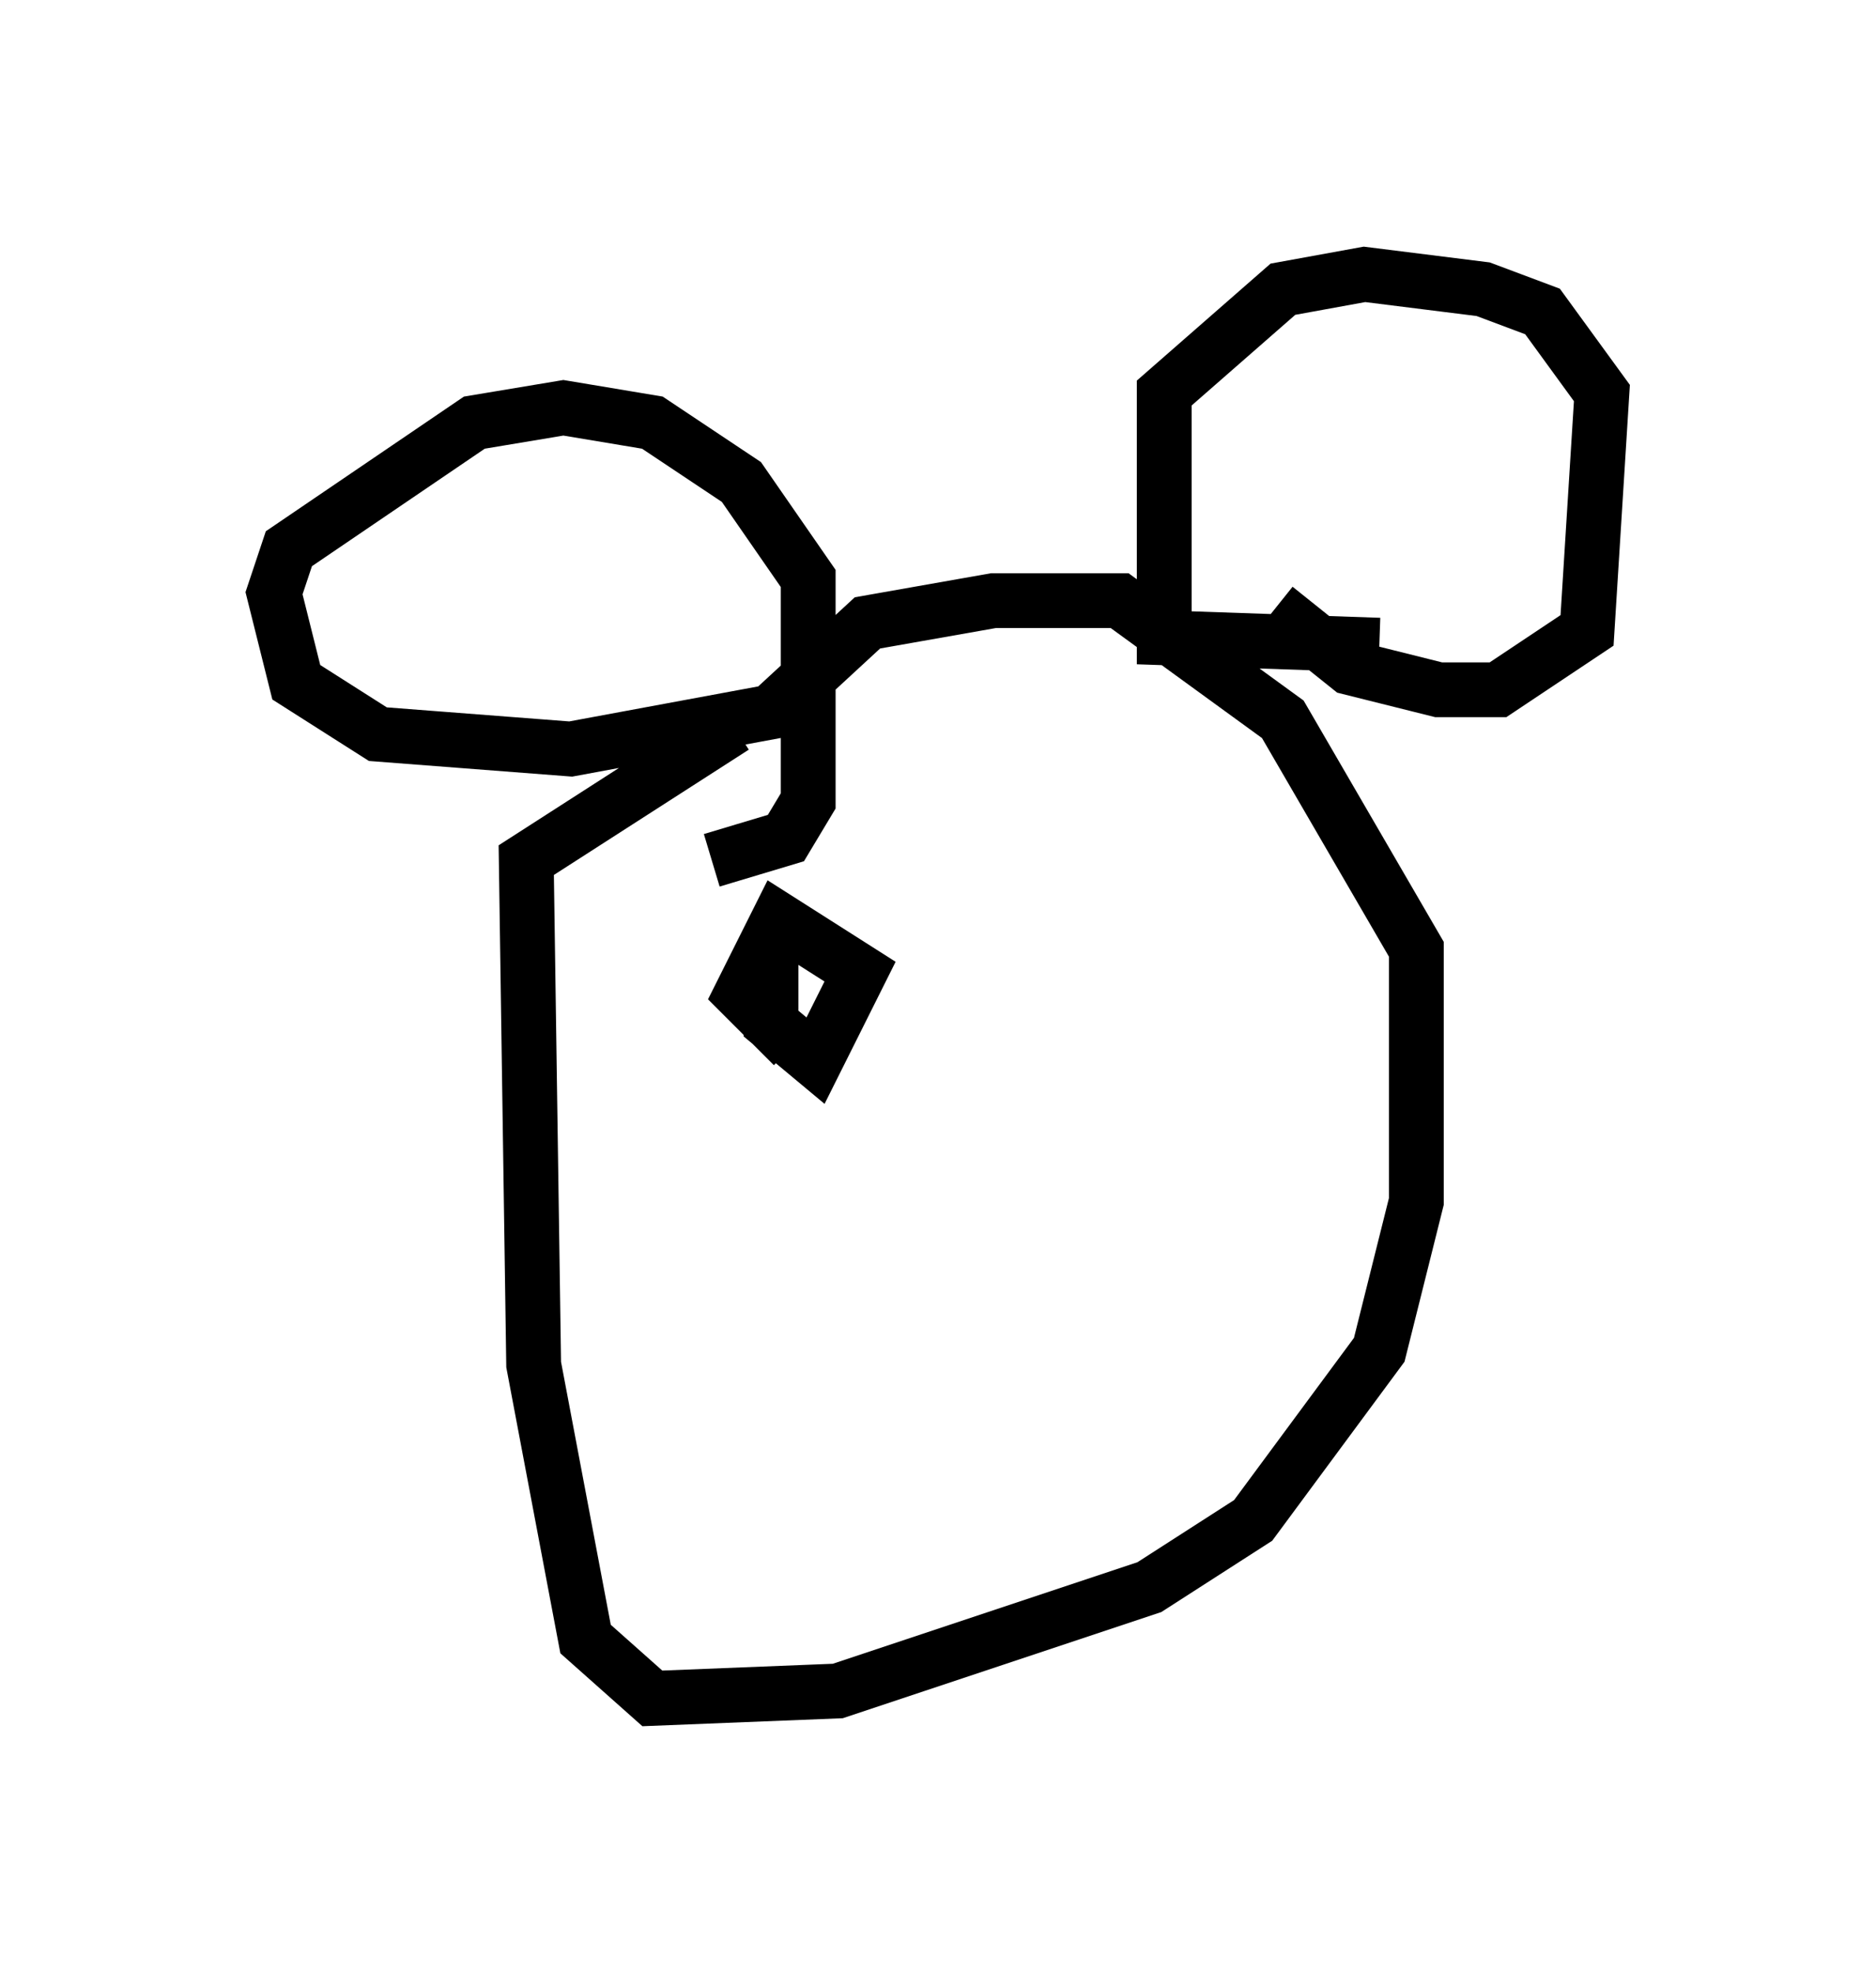 <?xml version="1.0" encoding="utf-8" ?>
<svg baseProfile="full" height="35.981" version="1.1" width="34.222" xmlns="http://www.w3.org/2000/svg" xmlns:ev="http://www.w3.org/2001/xml-events" xmlns:xlink="http://www.w3.org/1999/xlink"><defs /><rect fill="white" height="35.981" width="34.222" x="0" y="0" /><path d="M15.825, 12.578 m-2.436, 0.677 l-3.789, 2.436 0.135, 9.202 l0.947, 5.007 1.218, 1.083 l3.383, -0.135 5.683, -1.894 l1.894, -1.218 2.3, -3.112 l0.677, -2.706 0.0, -4.601 l-2.436, -4.195 -2.977, -2.165 l-2.3, 0.0 -2.3, 0.406 l-1.759, 1.624 -3.654, 0.677 l-3.518, -0.271 -1.488, -0.947 l-0.406, -1.624 0.271, -0.812 l3.383, -2.3 1.624, -0.271 l1.624, 0.271 1.624, 1.083 l1.218, 1.759 0.0, 4.059 l-0.406, 0.677 -1.353, 0.406 m12.178, -3.924 l-3.924, -0.135 0.0, -4.465 l2.165, -1.894 1.488, -0.271 l2.165, 0.271 1.083, 0.406 l1.083, 1.488 -0.271, 4.33 l-1.624, 1.083 -1.083, 0.0 l-1.624, -0.406 -1.353, -1.083 m-9.202, 6.225 l0.0, 1.353 0.812, 0.677 l0.812, -1.624 -1.488, -0.947 l-0.677, 1.353 0.947, 0.947 " fill="none" stroke="black" stroke-width="1" /></svg>